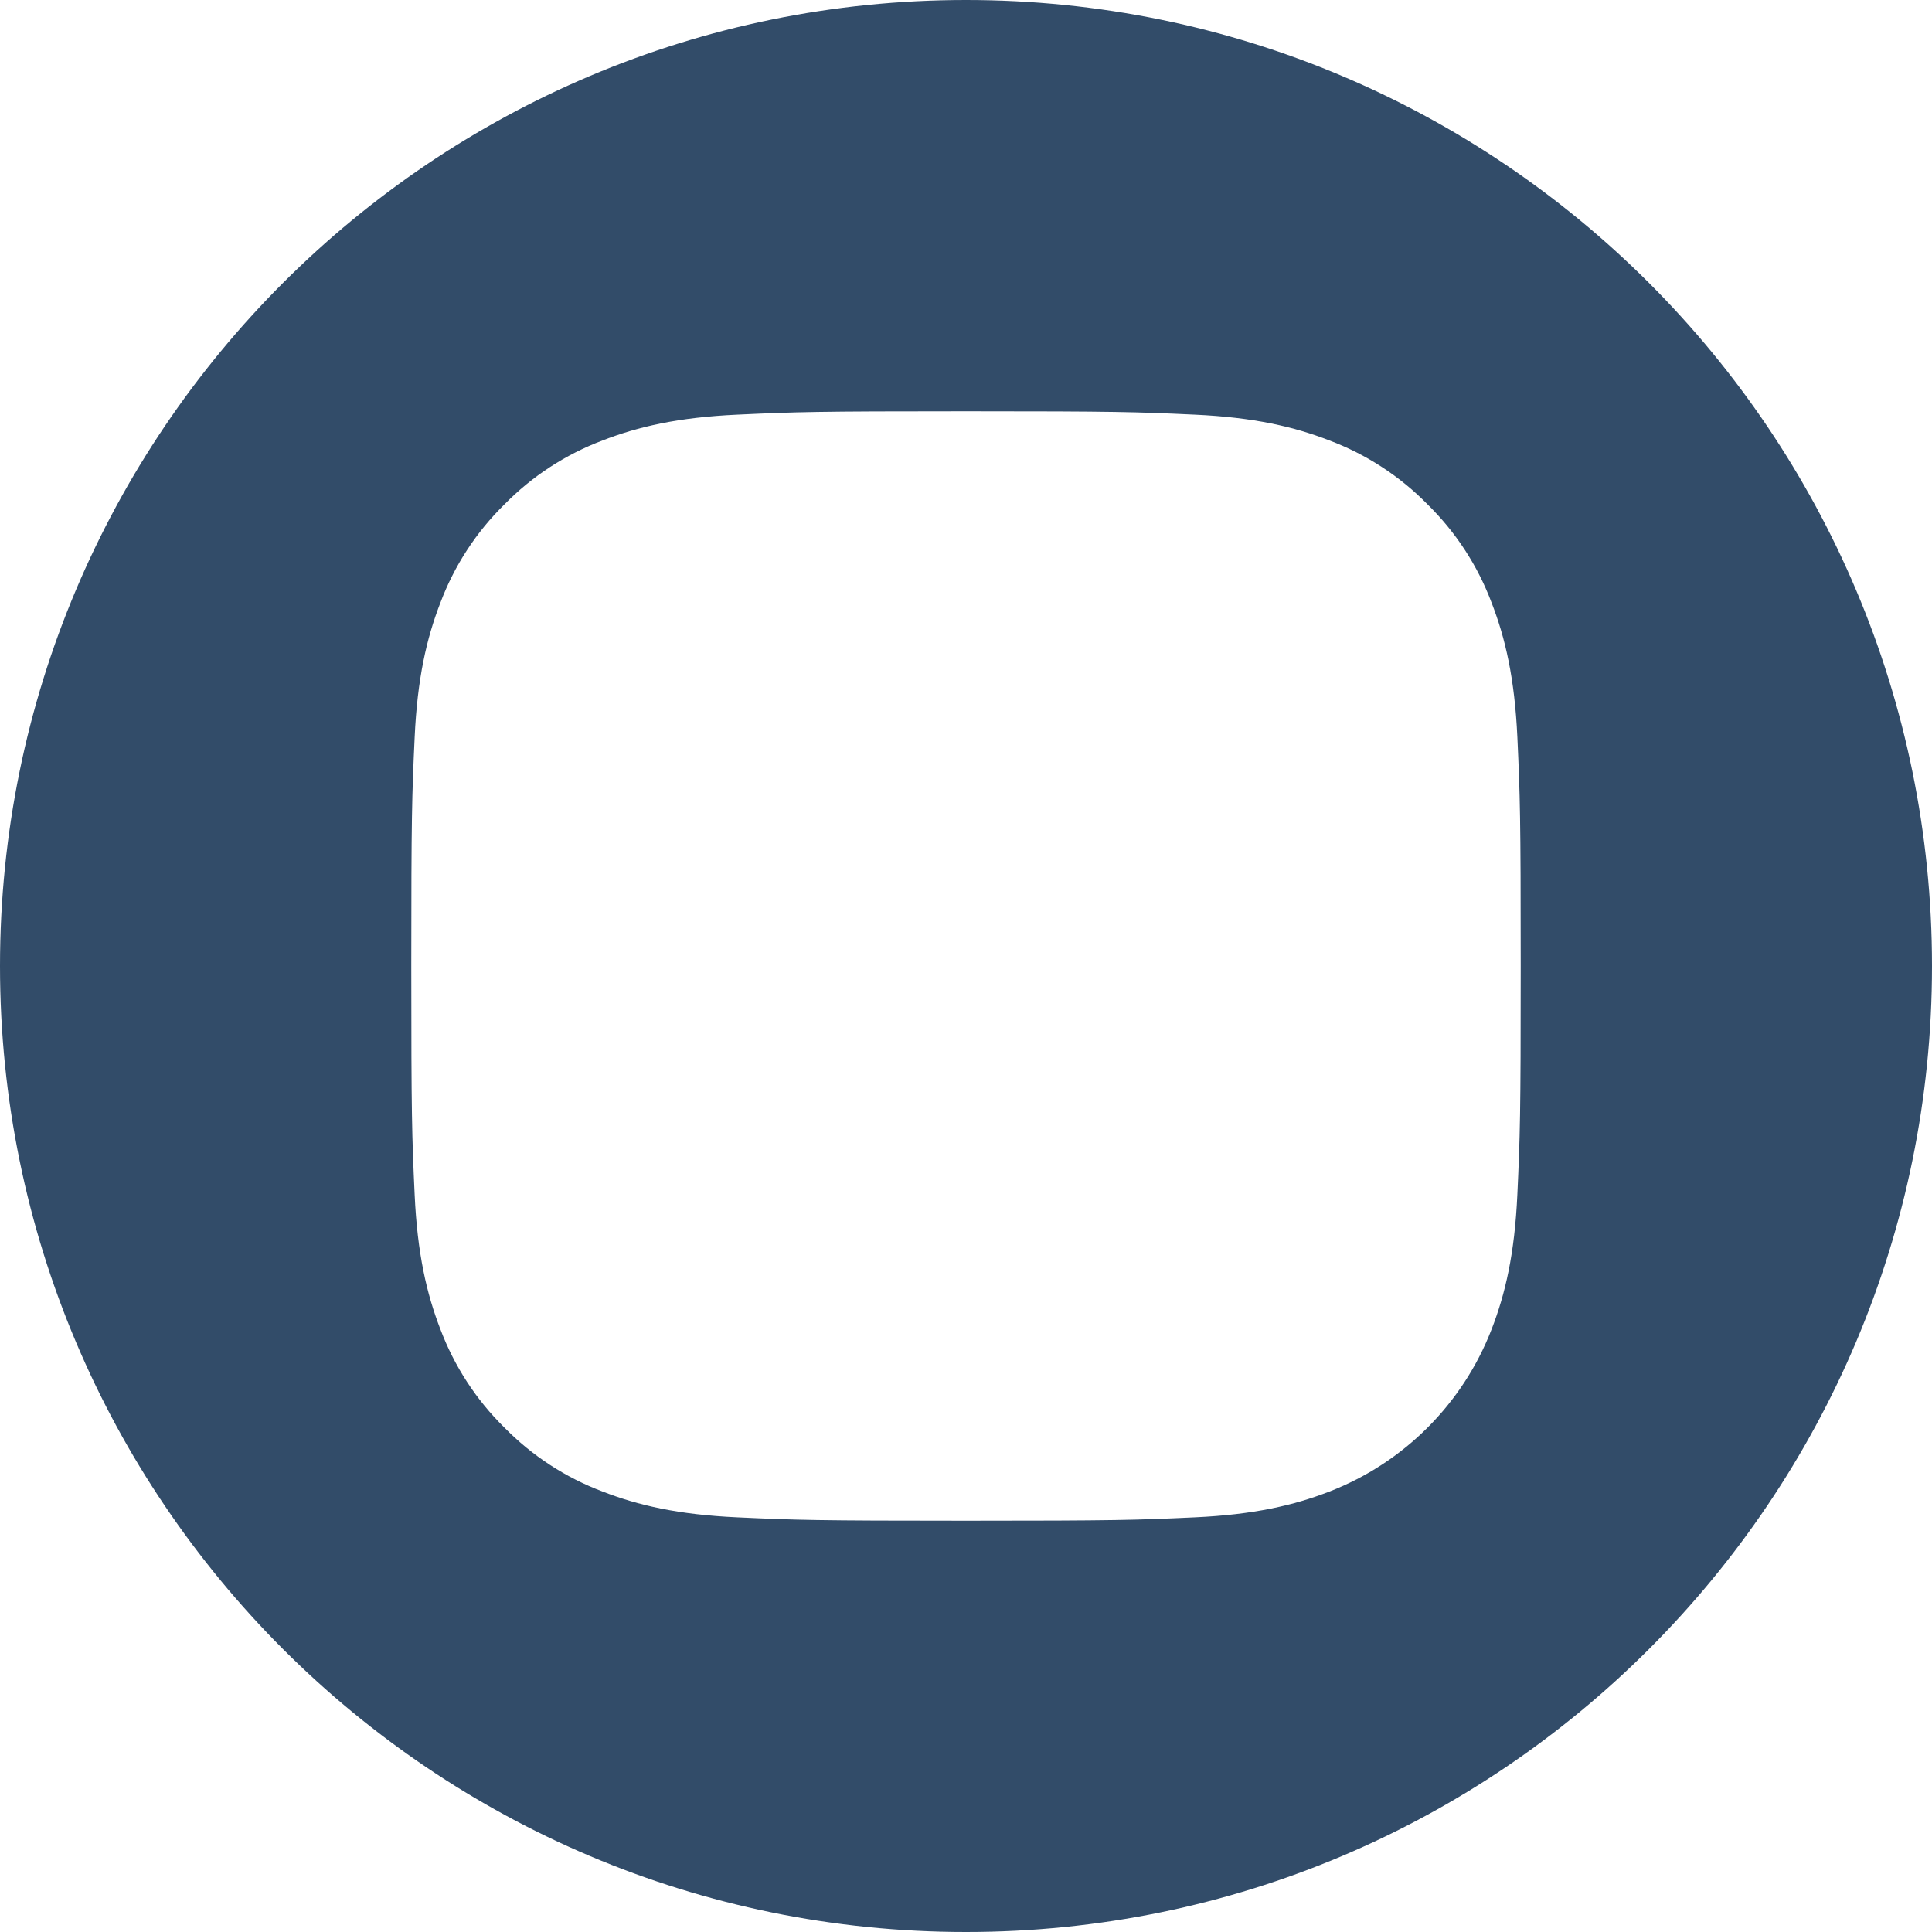 <svg width="35" height="35" viewBox="0 0 59 59" fill="none" xmlns="http://www.w3.org/2000/svg">
<path d="M29.5 0C13.21 0 0 13.21 0 29.5C0 45.79 13.21 59 29.5 59C45.79 59 59 45.79 59 29.5C59 13.21 45.79 0 29.5 0ZM46.337 36.484C46.255 38.287 45.969 39.518 45.55 40.596C44.67 42.871 42.871 44.67 40.596 45.55C39.519 45.969 38.287 46.255 36.484 46.337C34.678 46.42 34.101 46.44 29.5 46.44C24.9 46.44 24.323 46.42 22.516 46.337C20.713 46.255 19.482 45.969 18.405 45.55C17.274 45.125 16.25 44.458 15.404 43.596C14.543 42.75 13.876 41.726 13.45 40.596C13.032 39.519 12.745 38.287 12.663 36.484C12.58 34.677 12.56 34.1 12.56 29.5C12.56 24.9 12.58 24.323 12.663 22.516C12.745 20.713 13.031 19.482 13.45 18.404C13.875 17.274 14.542 16.25 15.404 15.404C16.25 14.542 17.274 13.875 18.404 13.45C19.482 13.031 20.713 12.745 22.516 12.663C24.323 12.58 24.9 12.56 29.5 12.56C34.1 12.56 34.677 12.58 36.484 12.663C38.287 12.745 39.518 13.031 40.596 13.45C41.726 13.875 42.75 14.542 43.596 15.404C44.458 16.25 45.125 17.274 45.55 18.404C45.969 19.482 46.255 20.713 46.338 22.516C46.42 24.323 46.44 24.9 46.44 29.5C46.44 34.1 46.42 34.677 46.337 36.484Z" fill="#324C69"/>
</svg>
